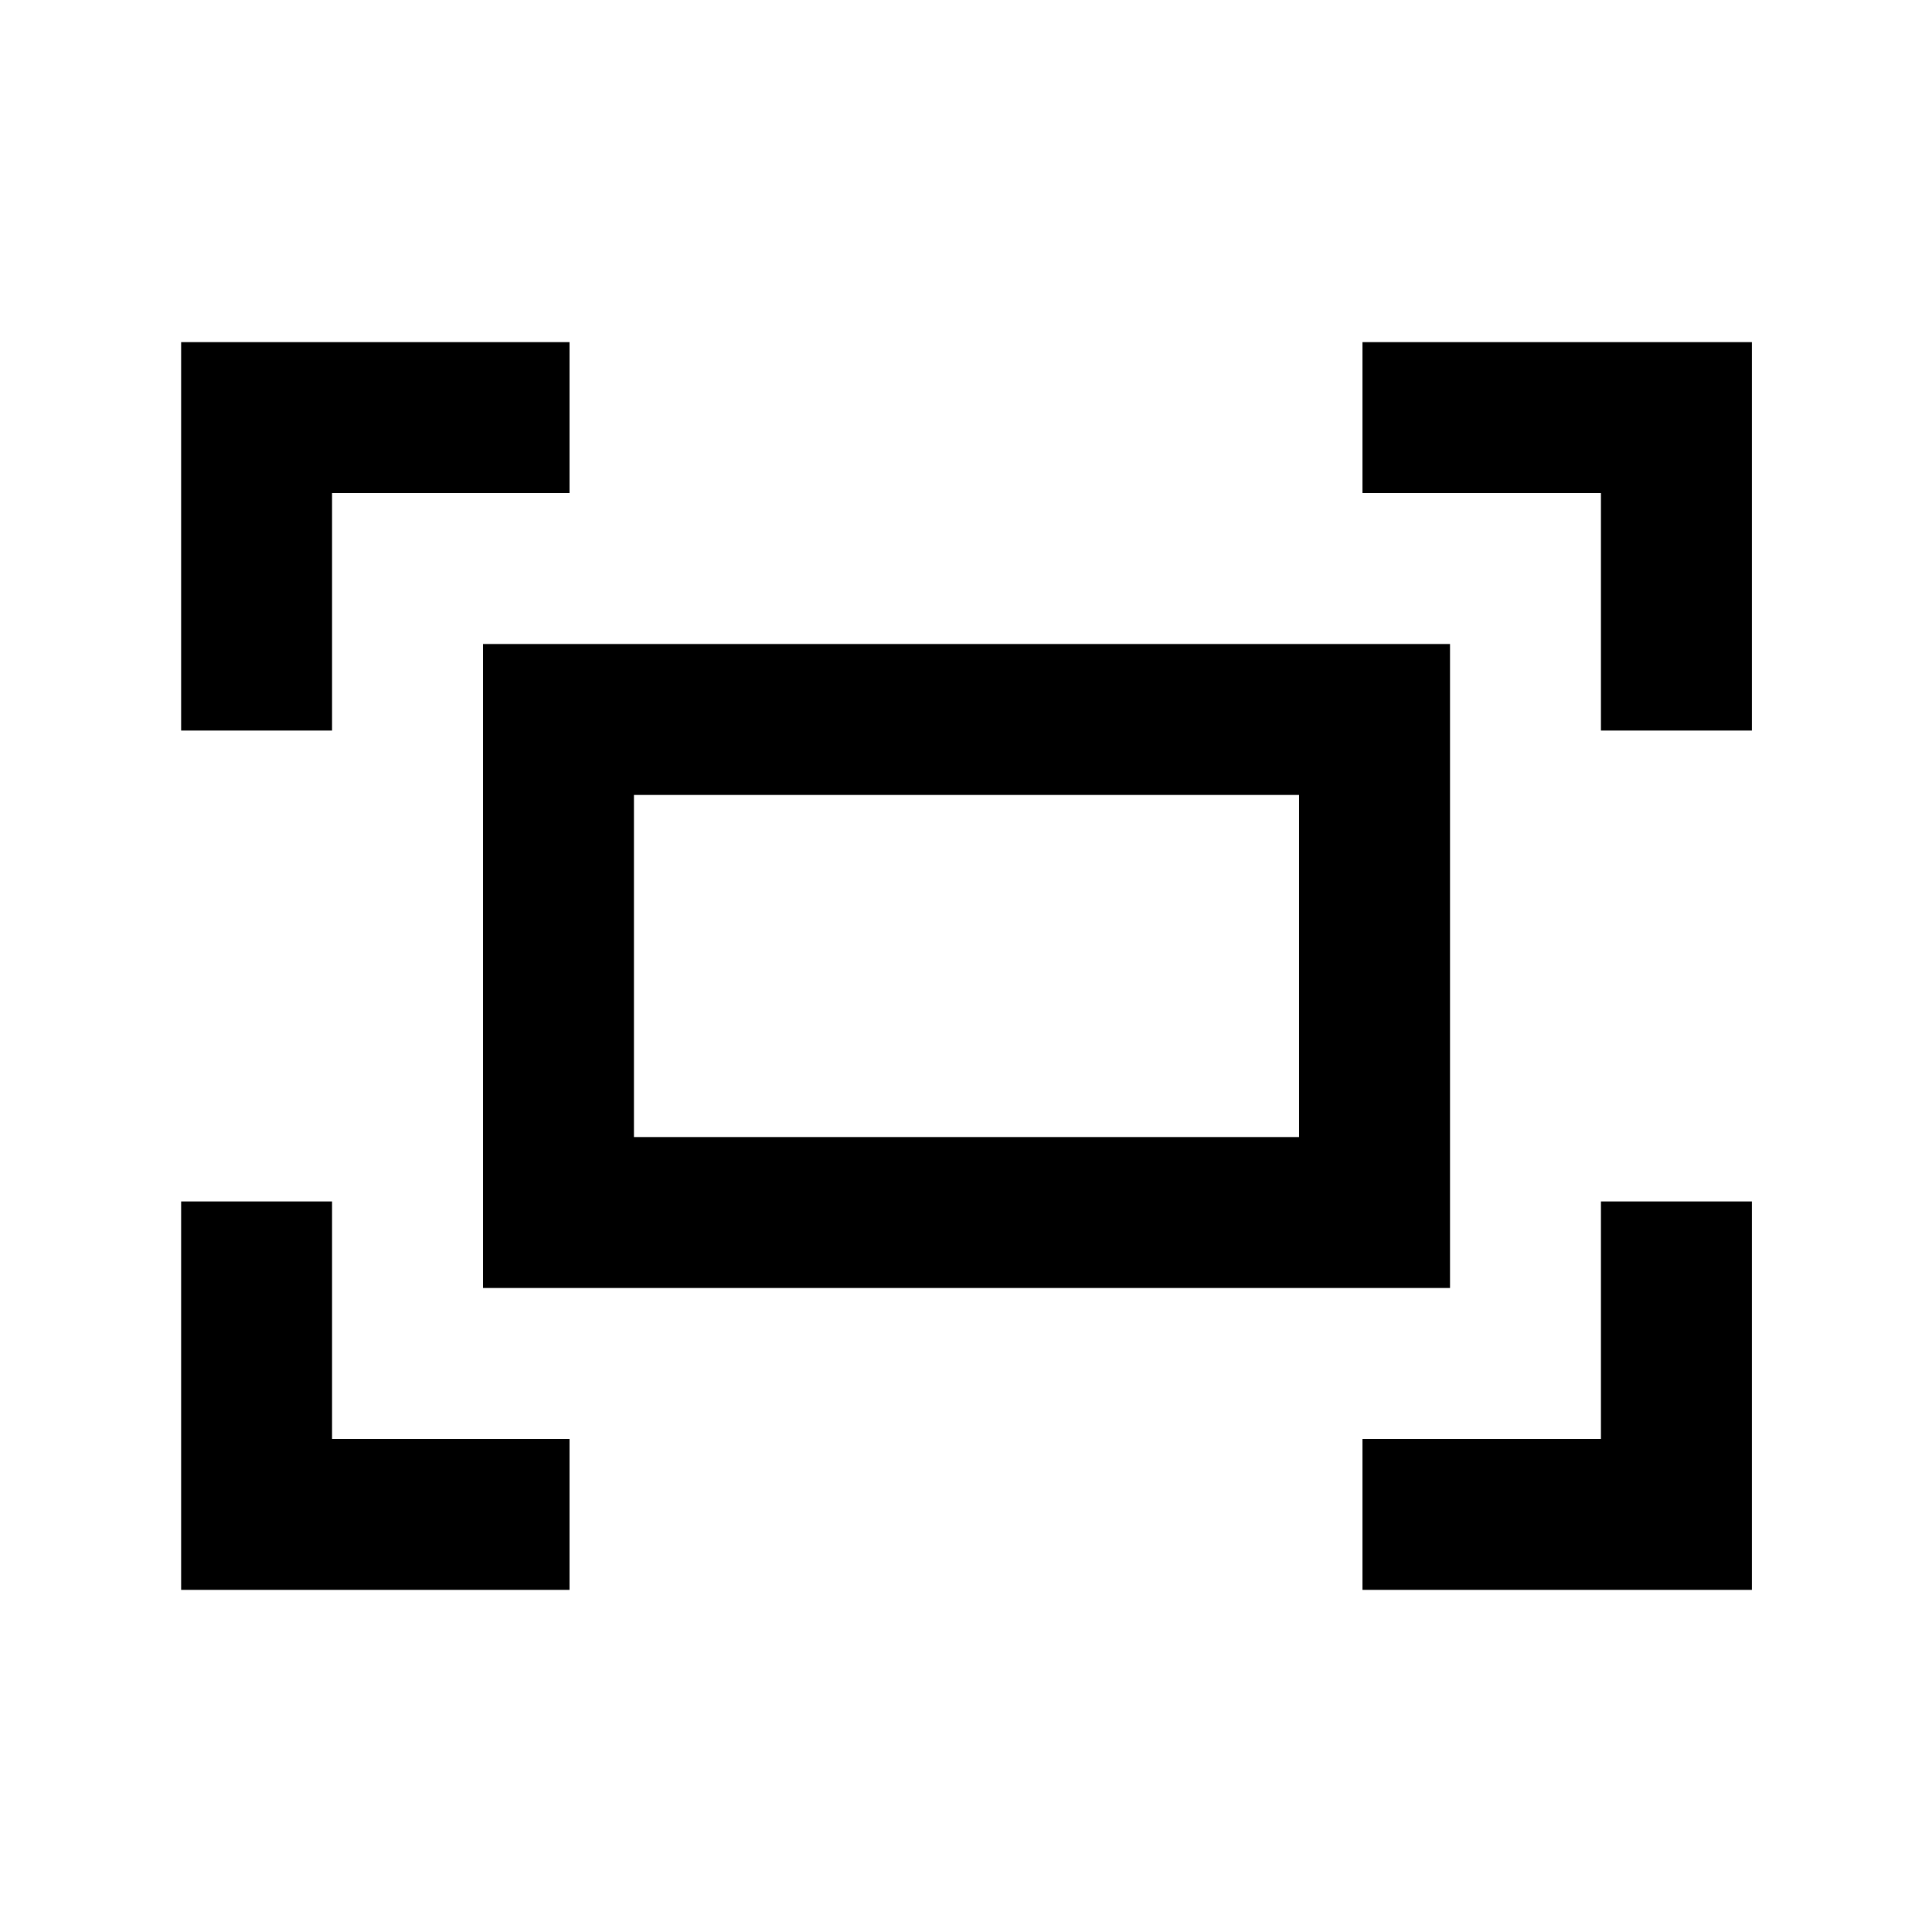 <svg xmlns="http://www.w3.org/2000/svg" height="24" viewBox="0 -960 960 960" width="24"><path d="M795.5-597v-118H677v-75h193.5v193h-75ZM90-597v-193h193v75H165v118H90Zm587 427v-75h118.5v-118h75v193H677Zm-587 0v-193h75v118h118v75H90Zm150-150v-320h480.5v320H240Zm75-75h330.5v-170H315v170Zm0 0v-170 170Z"/></svg>